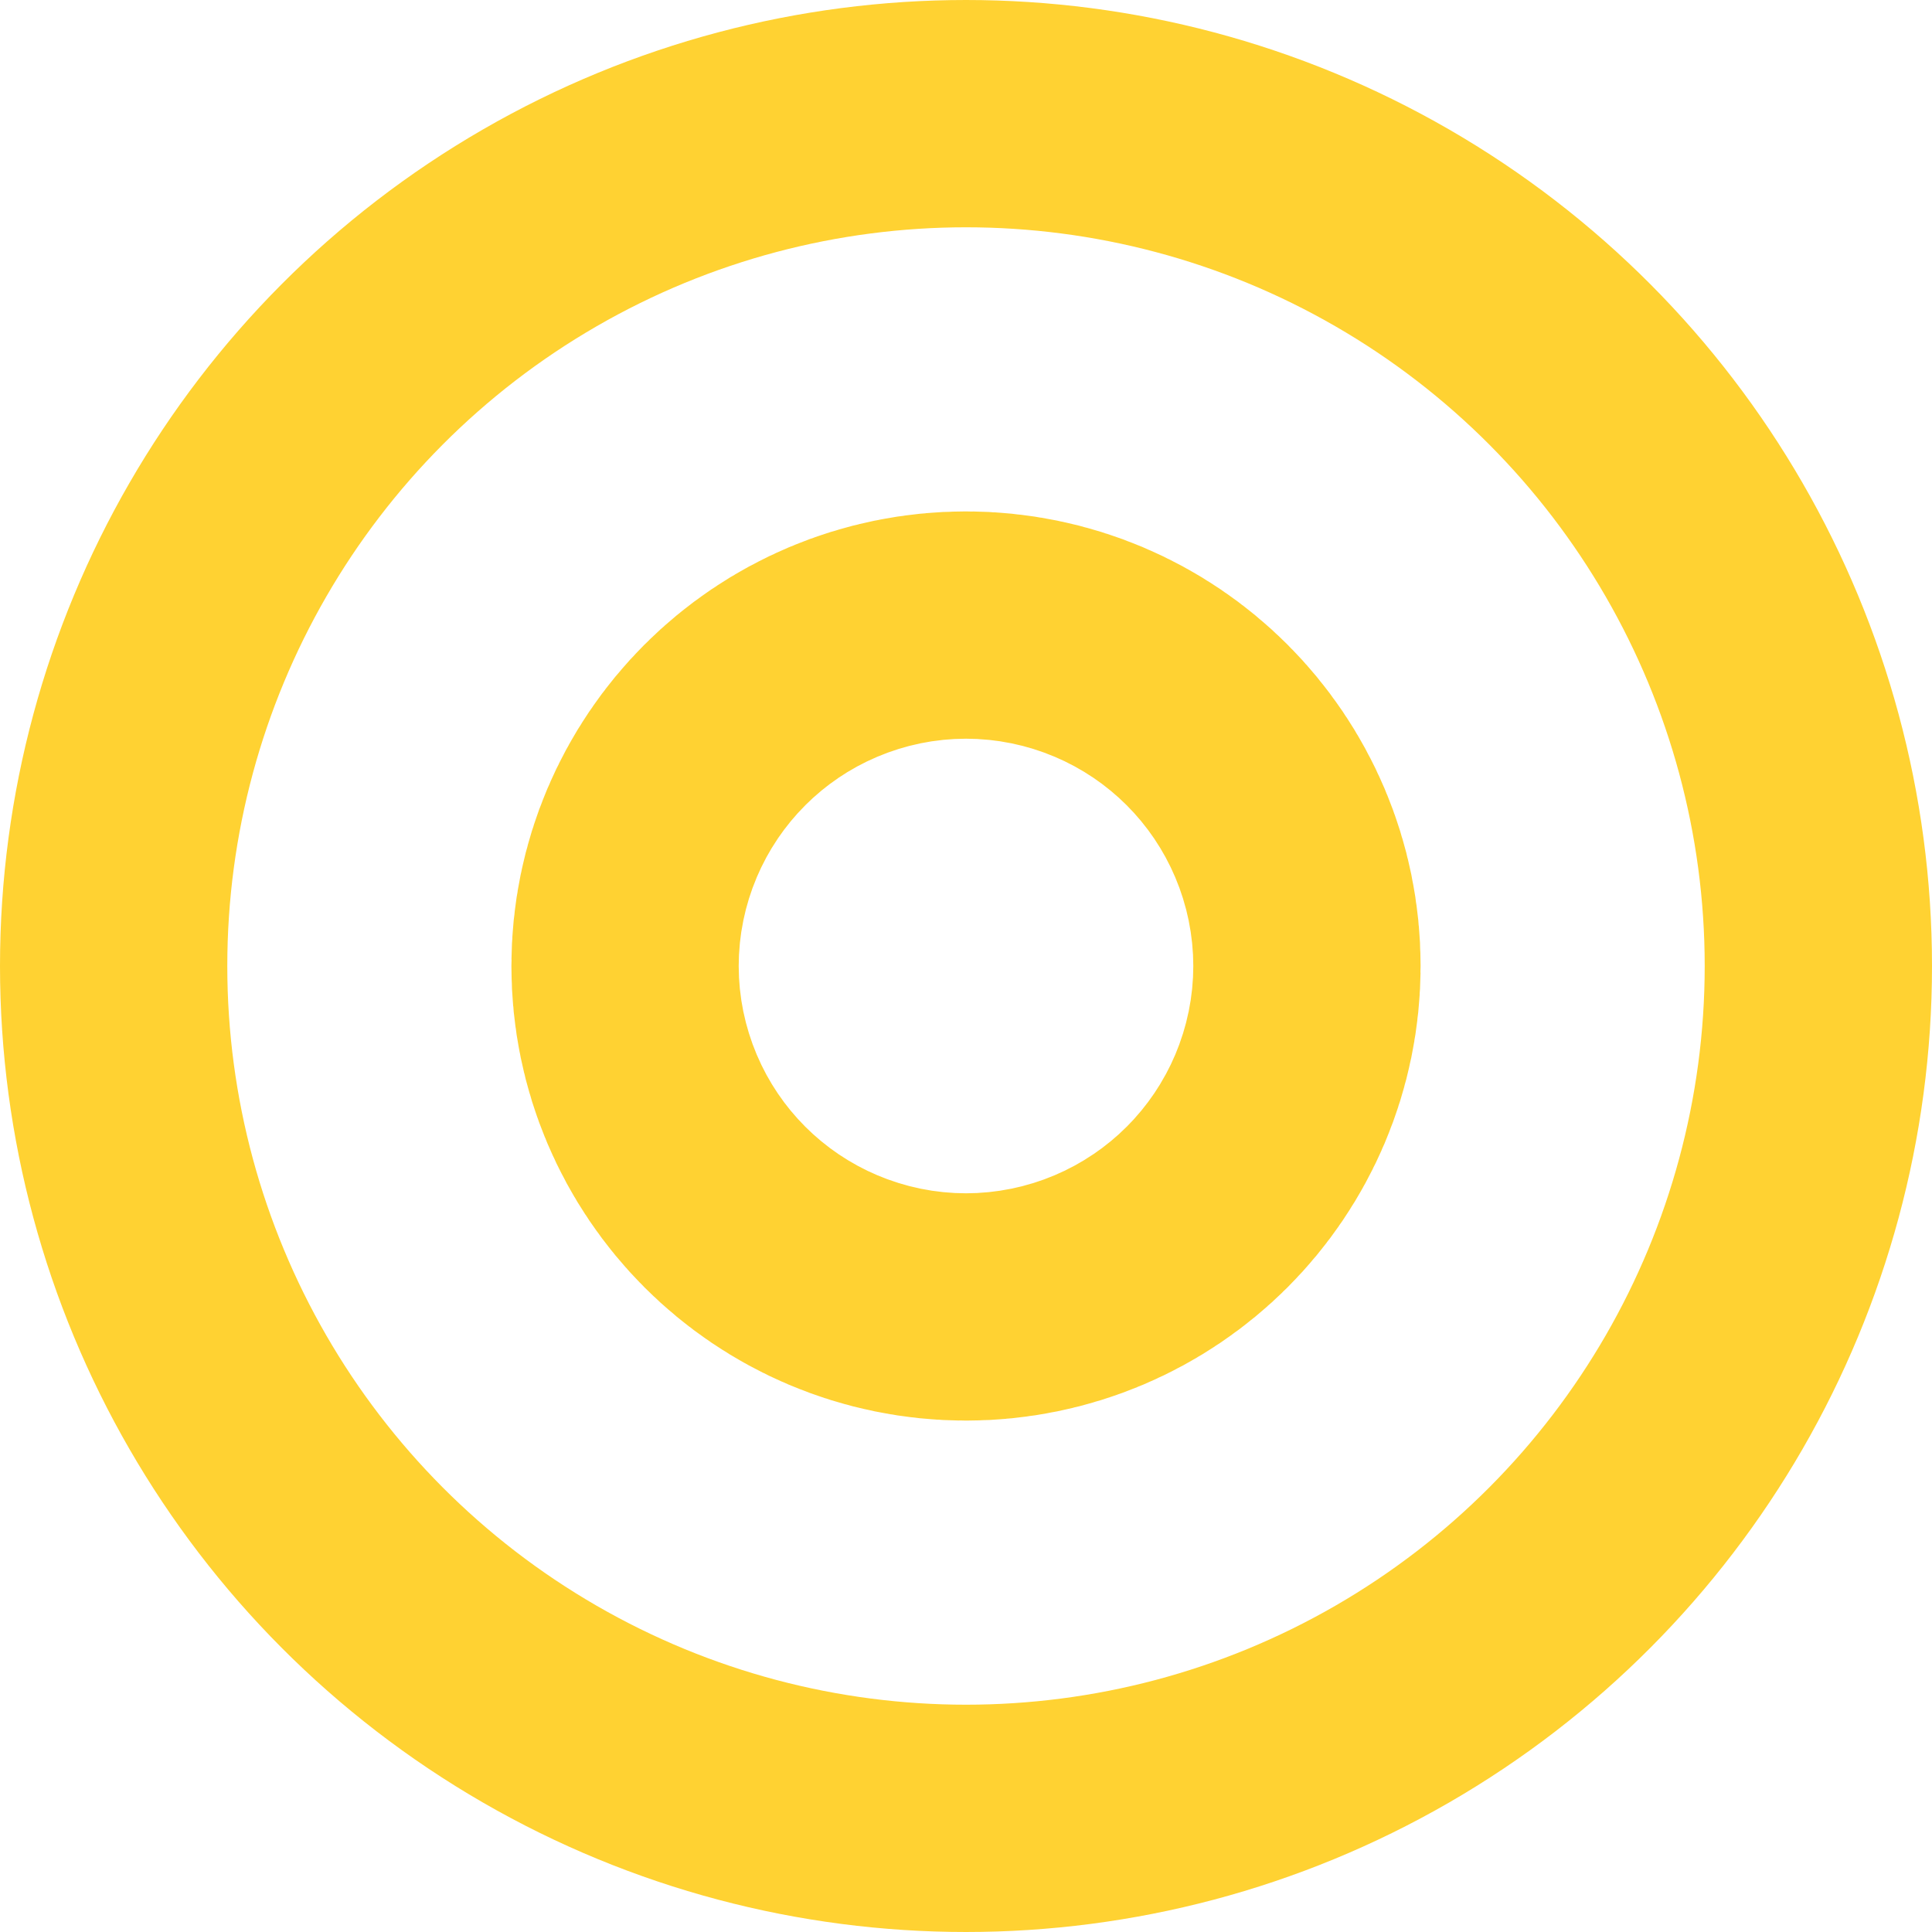     <svg class="circle-pointer" width="34" height="34" viewBox="0 0 34 34" fill="none" xmlns="http://www.w3.org/2000/svg">
        <circle cx="17" cy="17" r="15" stroke="url(#paint0_linear)" stroke-width="4"/>
        <circle class="animate-circle" cx="17" cy="17" r="2" stroke="#FFD232" stroke-width="12"/>
        <defs>
        <linearGradient id="paint0_linear" x1="17" y1="0" x2="17" y2="34" gradientUnits="userSpaceOnUse">
        <stop offset="1" stop-color="#FFD232"/>
        <stop offset="1" stop-color="#FFD232" stop-opacity="0.27"/>
        </linearGradient>
        </defs>
    </svg>